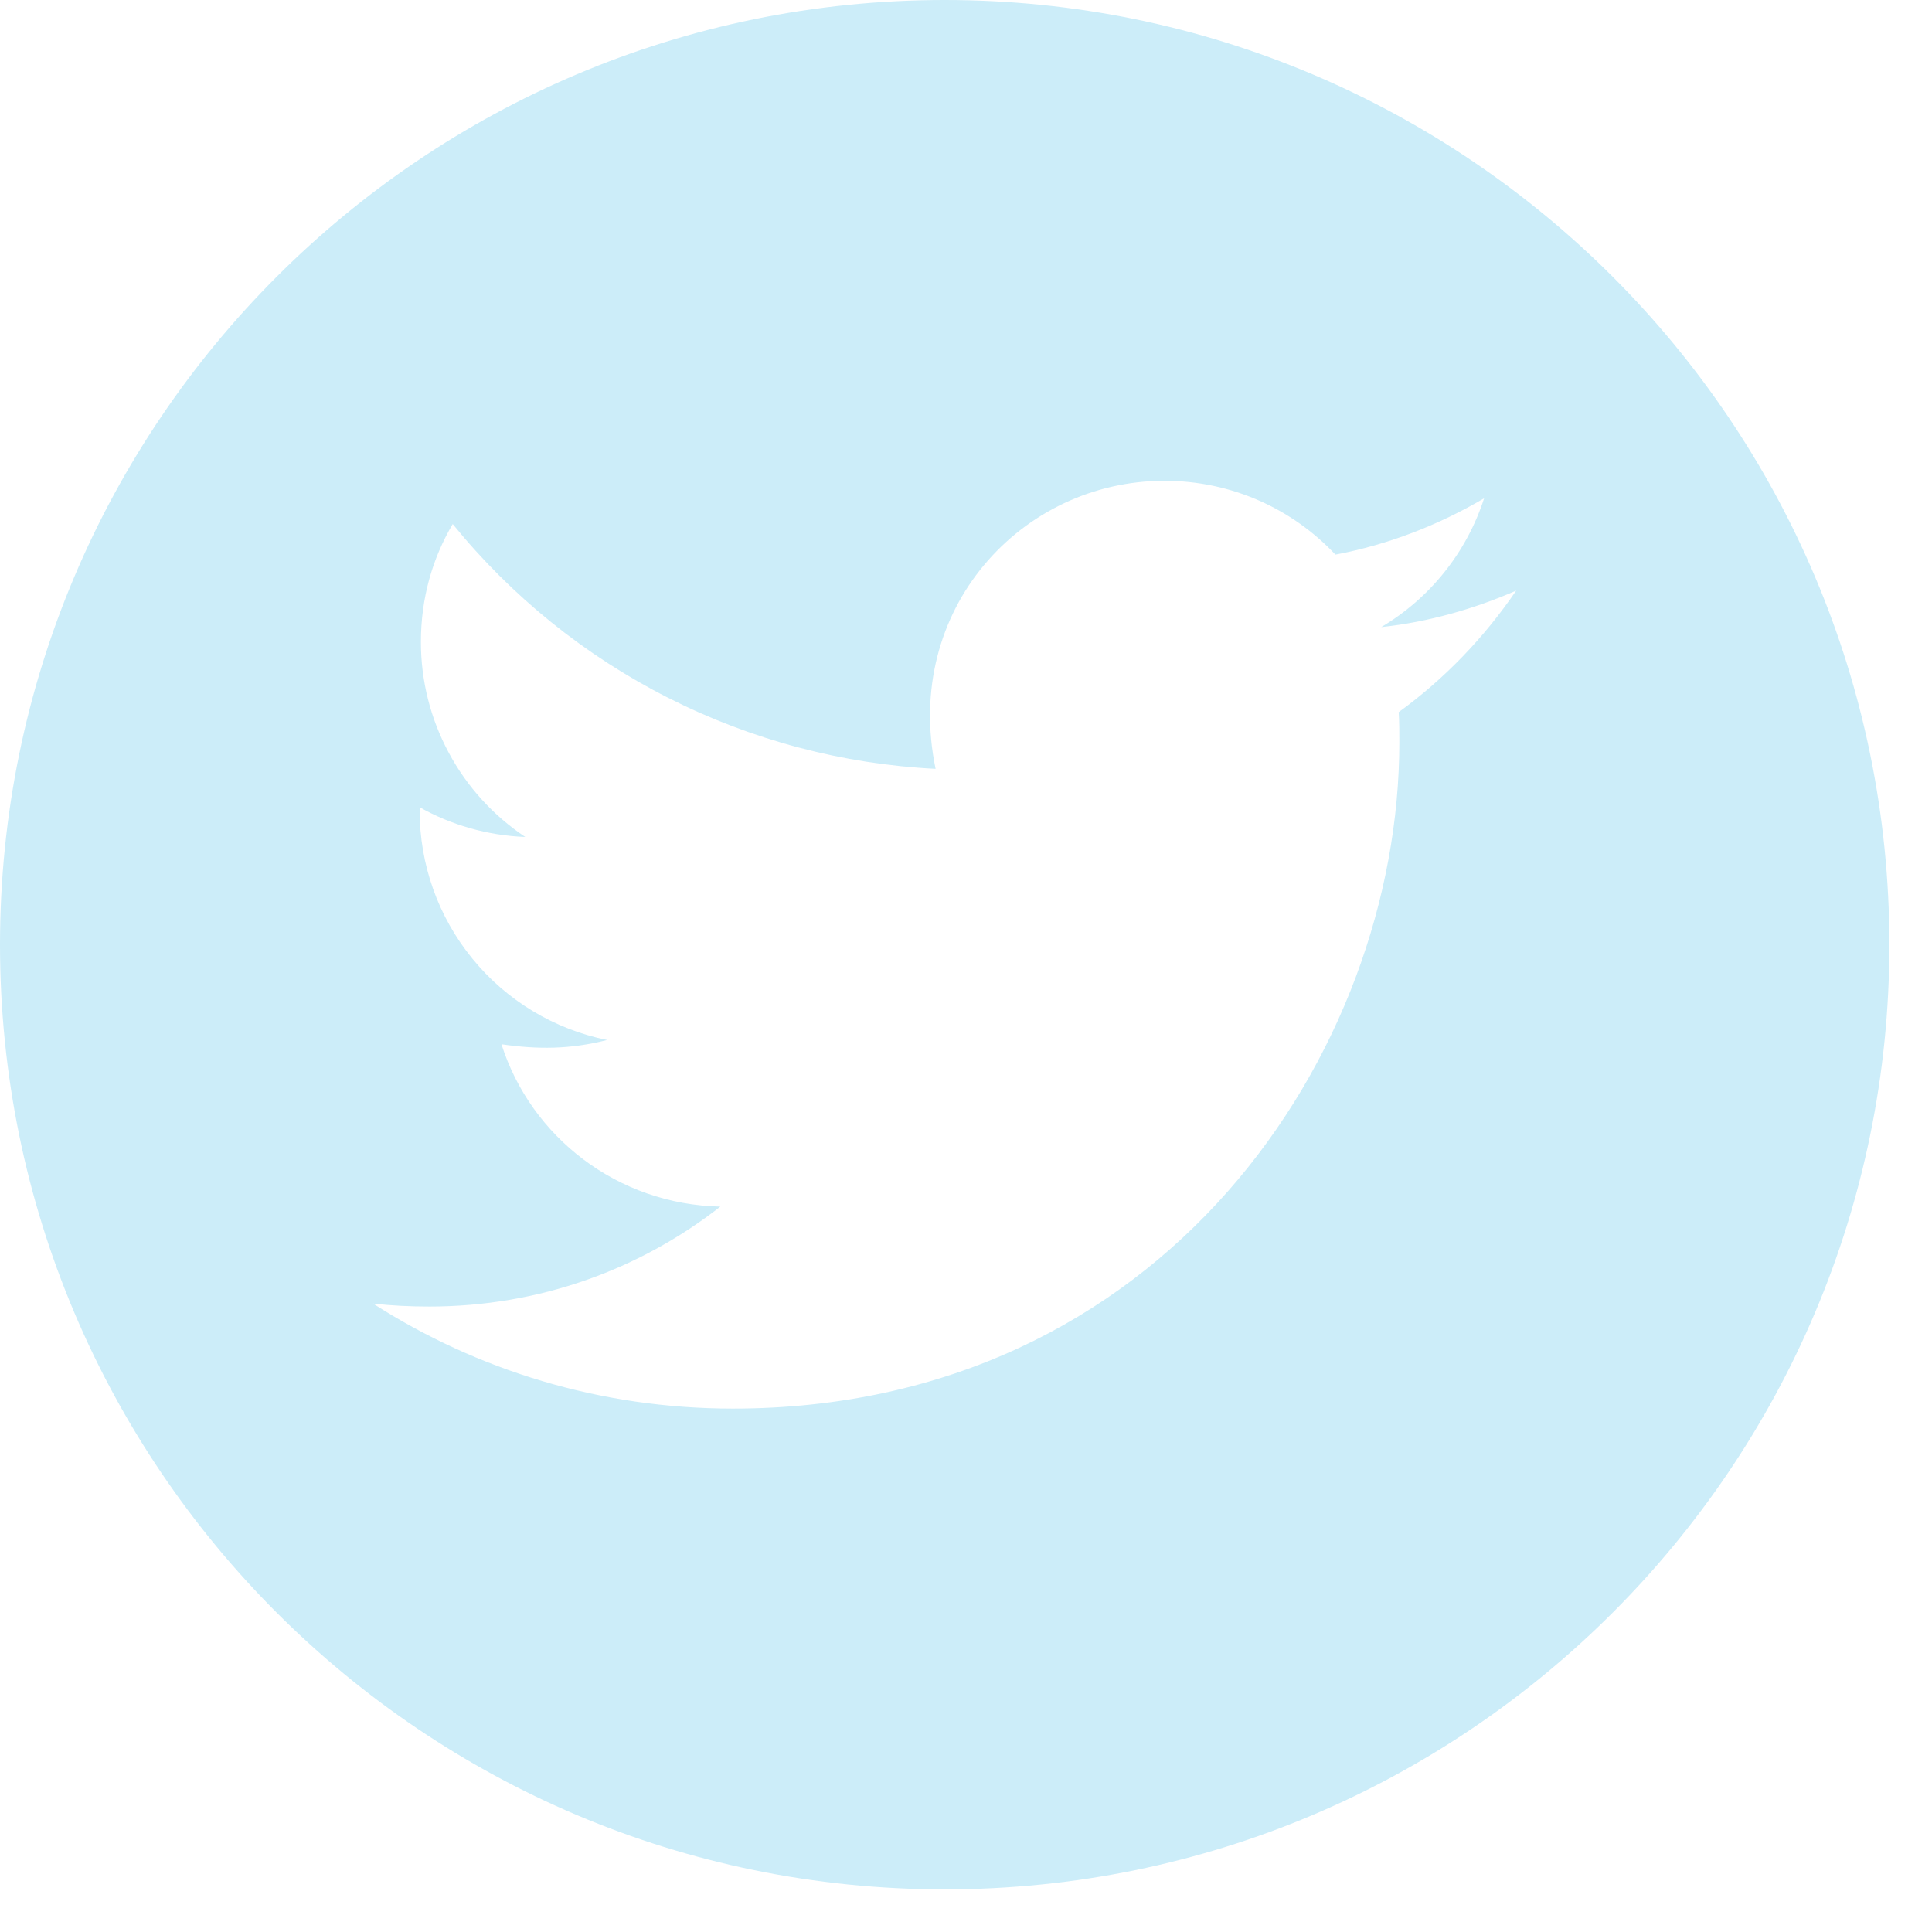 <svg width="34" height="34" viewBox="0 0 34 34" fill="none" xmlns="http://www.w3.org/2000/svg">
<path d="M16.625 0C7.444 0 0 7.444 0 16.625C0 25.806 7.444 33.25 16.625 33.25C25.806 33.25 33.25 25.806 33.25 16.625C33.25 7.444 25.806 0 16.625 0ZM24.615 12.532C24.626 12.706 24.626 12.888 24.626 13.066C24.626 18.514 20.477 24.789 12.896 24.789C10.558 24.789 8.39 24.11 6.565 22.941C6.899 22.978 7.218 22.993 7.559 22.993C9.489 22.993 11.263 22.34 12.677 21.234C10.866 21.197 9.344 20.009 8.825 18.377C9.459 18.469 10.031 18.469 10.684 18.302C9.751 18.113 8.913 17.607 8.312 16.869C7.71 16.132 7.383 15.209 7.385 14.257V14.206C7.93 14.514 8.572 14.703 9.244 14.729C8.679 14.352 8.216 13.843 7.896 13.244C7.575 12.646 7.407 11.978 7.407 11.3C7.407 10.532 7.607 9.83 7.967 9.222C9.002 10.496 10.294 11.538 11.758 12.28C13.222 13.022 14.826 13.448 16.465 13.53C15.883 10.728 17.976 8.461 20.492 8.461C21.679 8.461 22.748 8.958 23.501 9.76C24.433 9.585 25.323 9.237 26.118 8.769C25.81 9.723 25.164 10.528 24.307 11.036C25.138 10.947 25.939 10.717 26.682 10.394C26.121 11.218 25.42 11.949 24.615 12.532V12.532Z" fill="#CCEDF9"/>
</svg>
